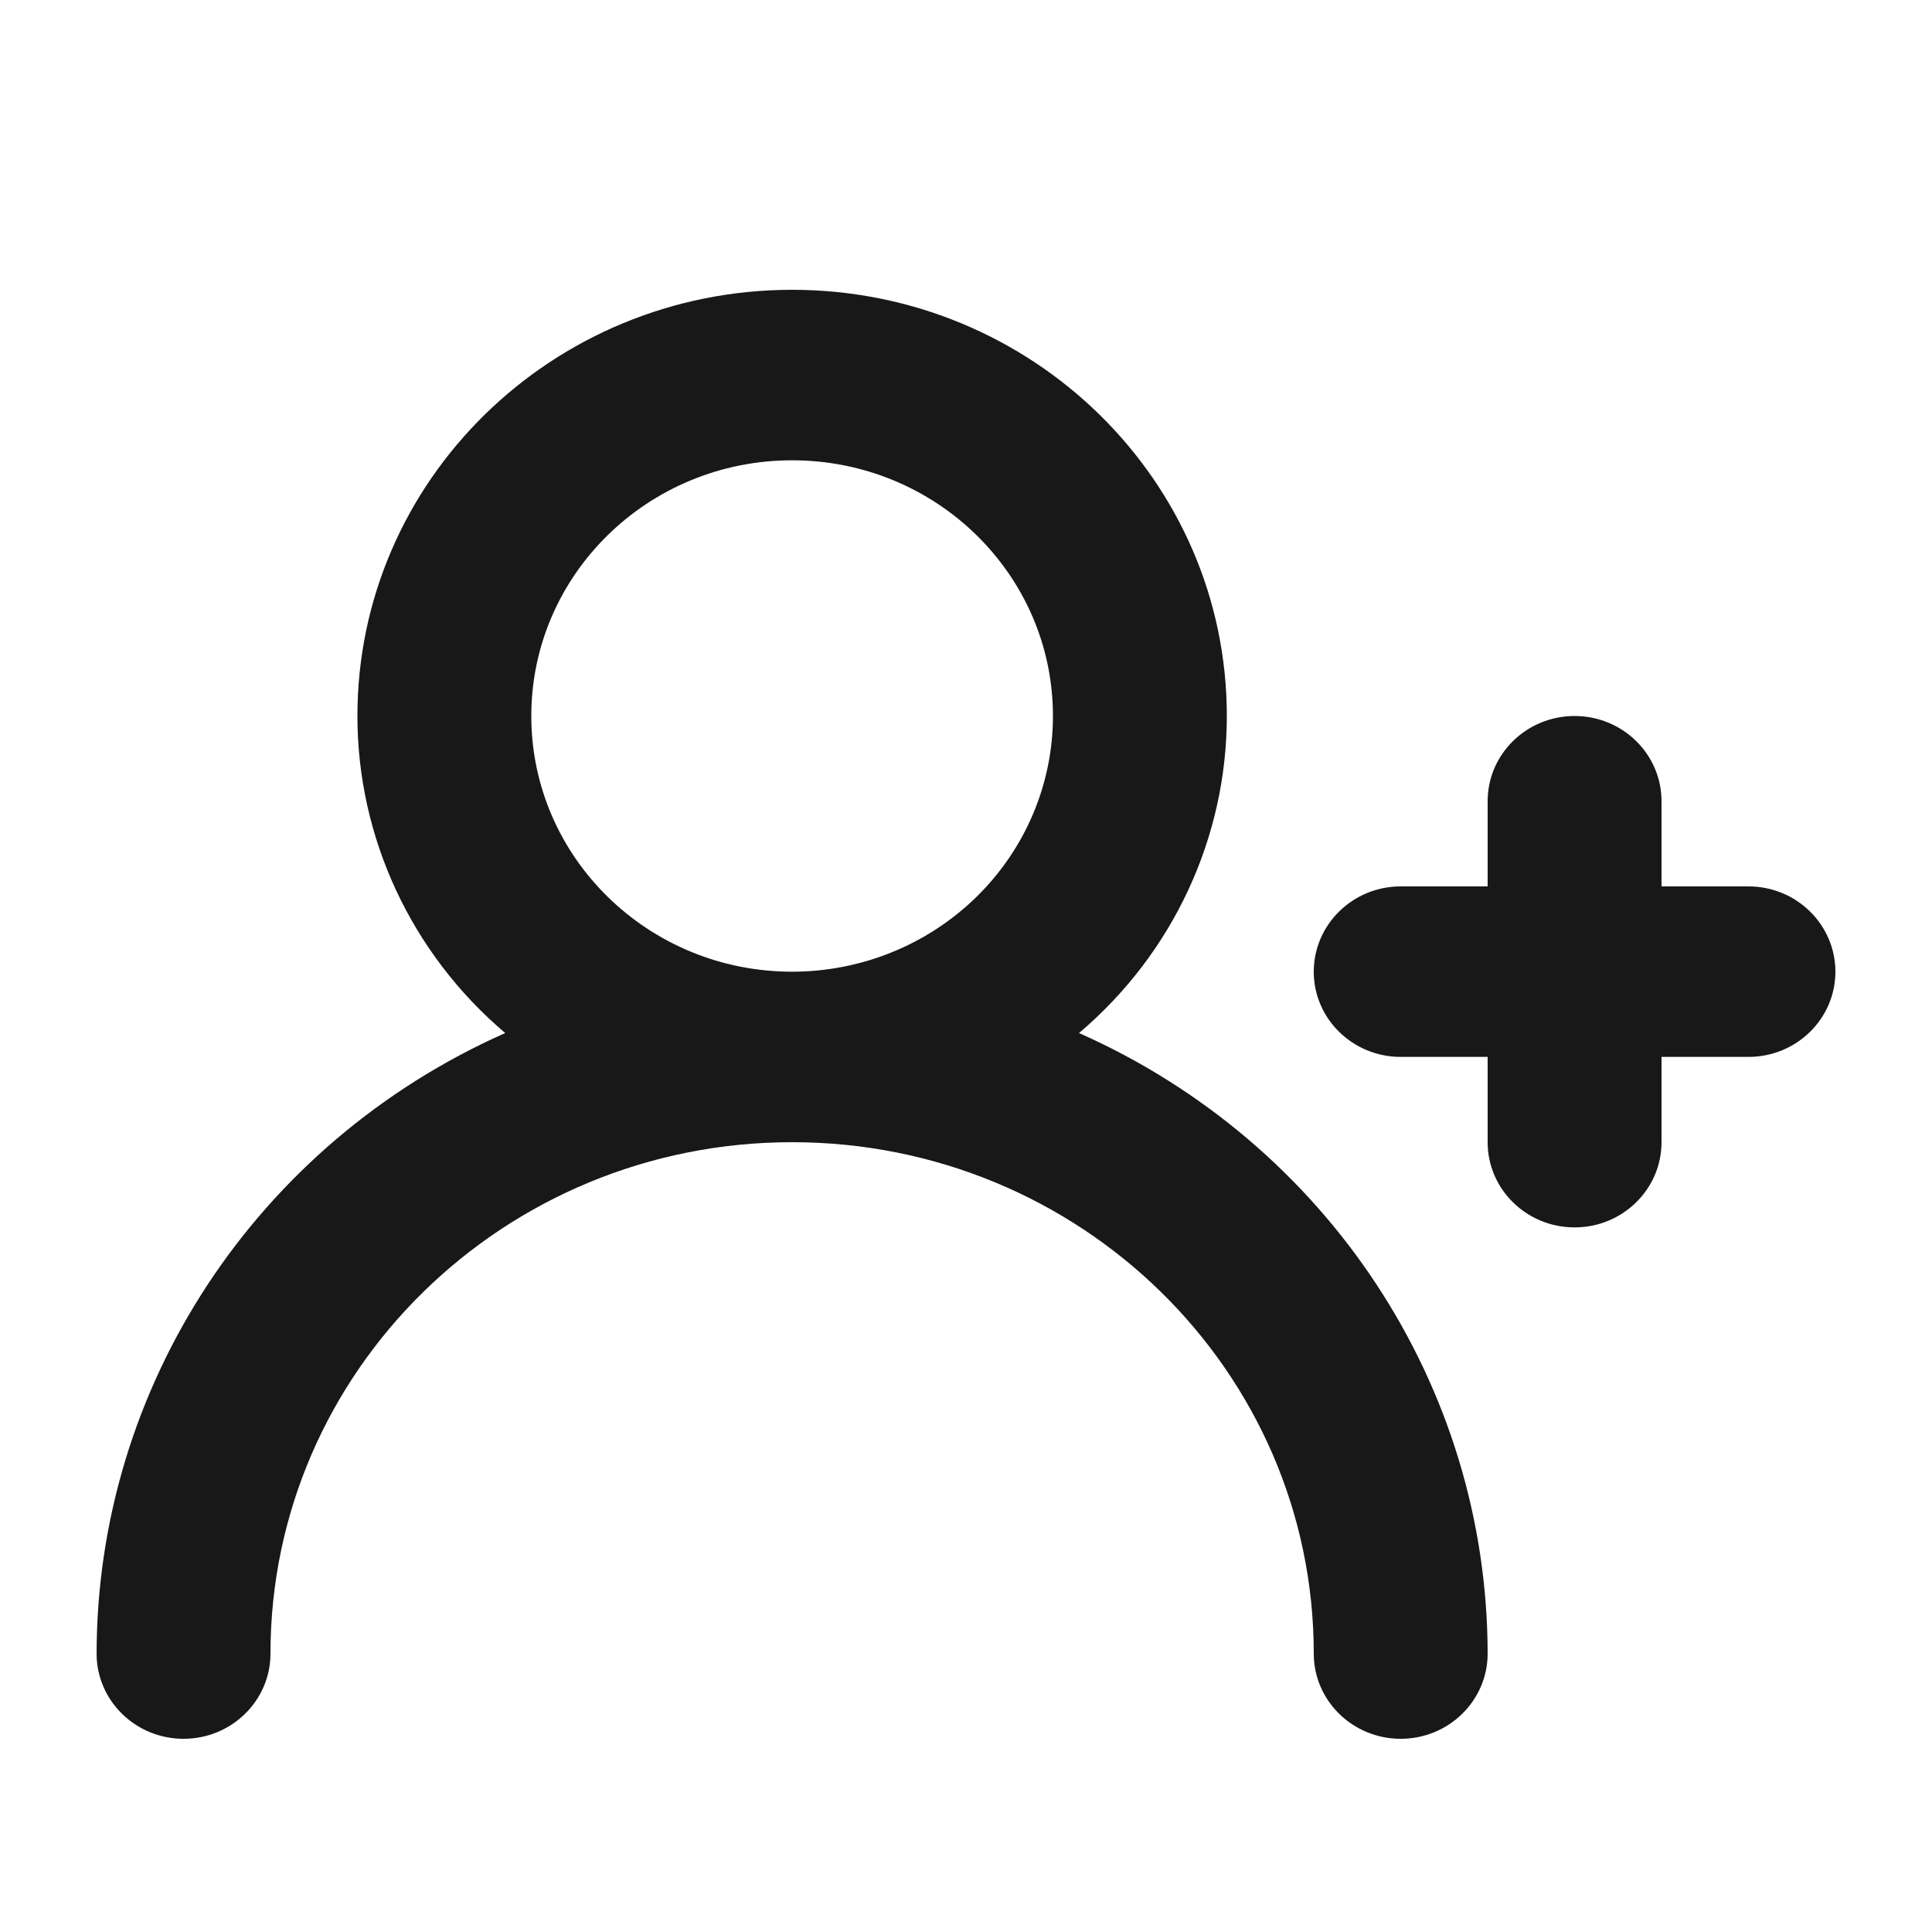 <?xml version="1.0" encoding="UTF-8"?>
<svg width="20px" height="20px" viewBox="0 0 20 20" version="1.1" xmlns="http://www.w3.org/2000/svg" xmlns:xlink="http://www.w3.org/1999/xlink">
    <!-- Generator: Sketch 62 (91390) - https://sketch.com -->
    <title>icons/lgbt</title>
    <desc>Created with Sketch.</desc>
    <g id="icons/lgbt" stroke="none" stroke-width="1" fill="none" fill-rule="evenodd">
        <g id="lgbt">
            <rect id="Rectangle" x="0" y="0" width="20" height="20"></rect>
            <g id="user-plus" transform="translate(1, 3)" fill="#181818">
                <path d="M17.1,6.176 L16.2,6.176 L16.2,5.294 C16.2,4.807 15.797,4.412 15.3,4.412 C14.803,4.412 14.4,4.807 14.4,5.294 L14.4,6.176 L13.5,6.176 C13.003,6.176 12.6,6.572 12.6,7.059 C12.6,7.546 13.003,7.941 13.5,7.941 L14.4,7.941 L14.4,8.824 C14.4,9.311 14.803,9.706 15.3,9.706 C15.797,9.706 16.2,9.311 16.2,8.824 L16.2,7.941 L17.1,7.941 C17.597,7.941 18,7.546 18,7.059 C18,6.572 17.597,6.176 17.1,6.176 Z M10.17,7.694 C11.142,6.87 11.7,5.672 11.7,4.412 C11.7,1.975 9.685,0 7.2,0 C4.715,0 2.7,1.975 2.7,4.412 C2.7,5.672 3.258,6.87 4.23,7.694 C1.657,8.836 0.003,11.348 0,14.118 C0,14.605 0.403,15 0.9,15 C1.397,15 1.8,14.605 1.8,14.118 C1.8,11.194 4.218,8.824 7.2,8.824 C10.182,8.824 12.6,11.194 12.6,14.118 C12.6,14.605 13.003,15 13.5,15 C13.997,15 14.4,14.605 14.4,14.118 C14.397,11.348 12.743,8.836 10.17,7.694 L10.17,7.694 Z M7.2,7.059 C5.709,7.059 4.5,5.874 4.5,4.412 C4.5,2.95 5.709,1.765 7.2,1.765 C8.691,1.765 9.9,2.95 9.9,4.412 C9.9,5.114 9.616,5.787 9.109,6.284 C8.603,6.78 7.916,7.059 7.2,7.059 Z" id="Shape"></path>
            </g>
        </g>
    </g>
</svg>